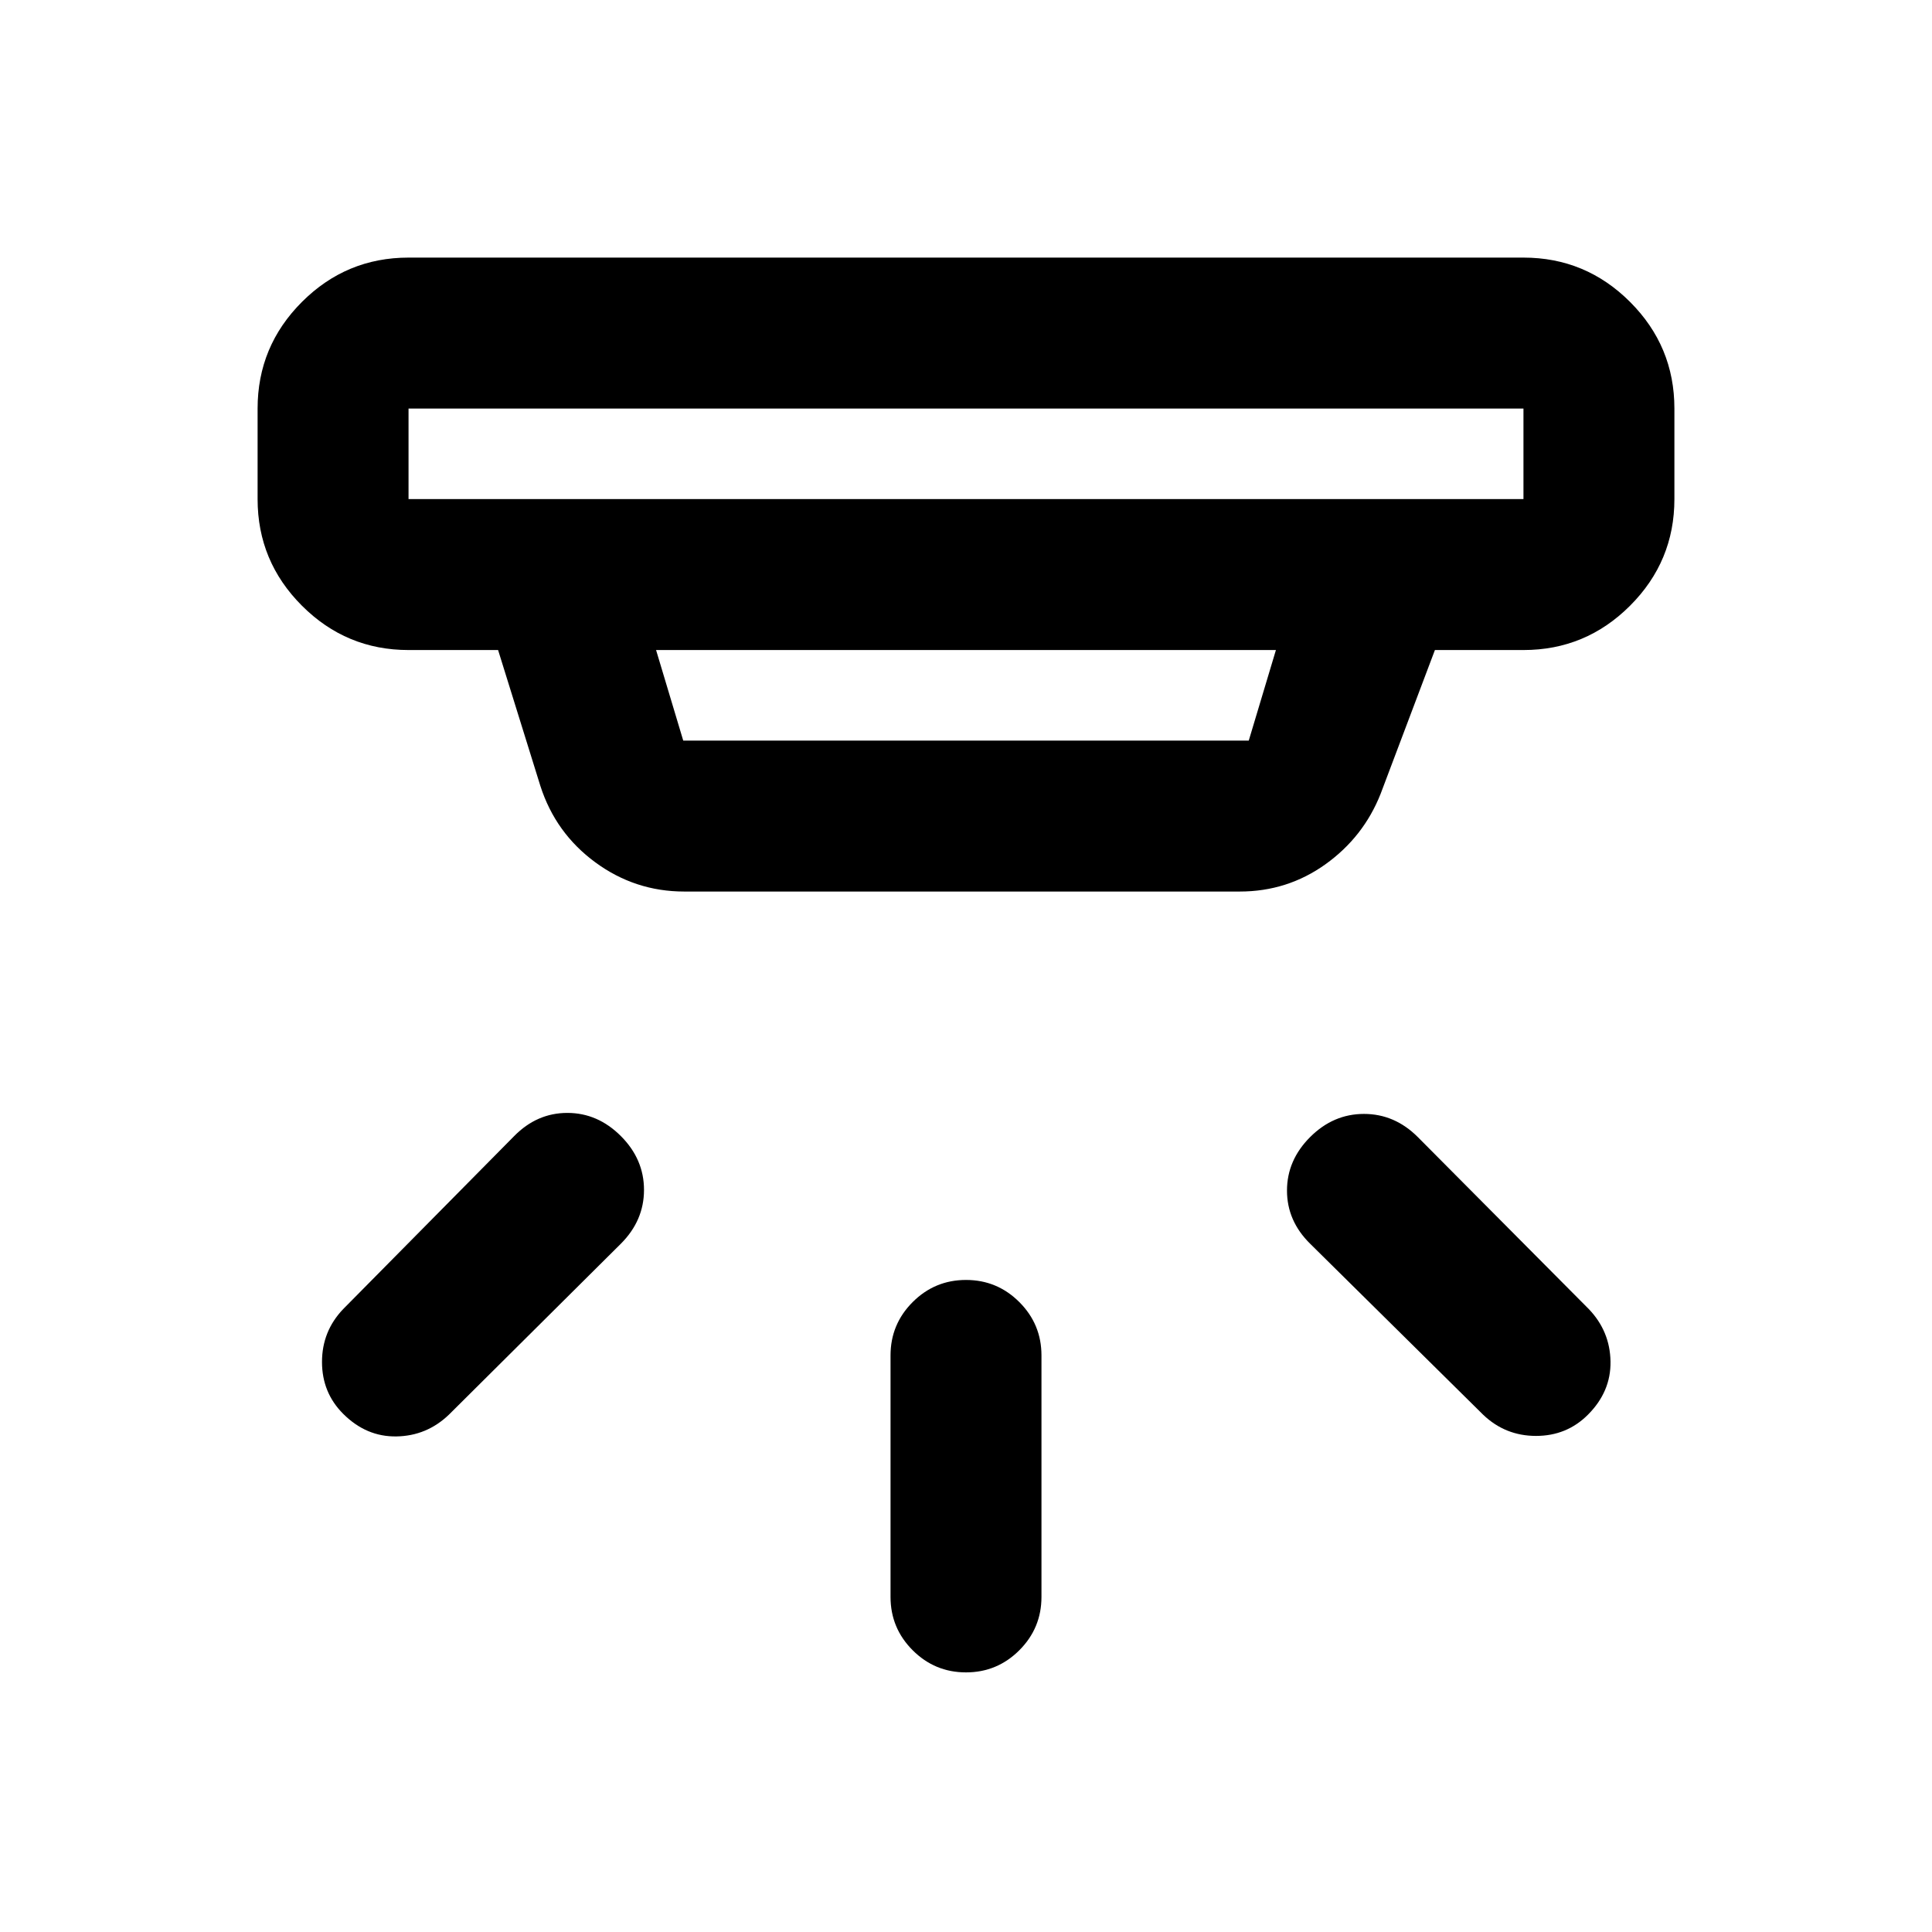 <svg xmlns="http://www.w3.org/2000/svg" height="24" viewBox="0 -960 960 960" width="24"><path d="M480-129q-15.5 0-26.5-11t-11-26.5v-120q0-15.5 11-26.5t26.5-11q15.5 0 26.5 11t11 26.5v120q0 15.5-11 26.5T480-129Zm309.02-128.02q-10.52 10.52-25.77 10.52T737-257l-86-85q-11.5-11.32-11.5-26.41T651-395q11.5-11.5 26.75-11.5T704.5-395l85 85.5q10.5 11 10.75 26t-11.23 26.48Zm-618.5-.46Q160-268 160-283.25t10.5-26.25l85-86q11.32-11.5 26.41-11.5t26.59 11.5Q320-384 320-368.75T308.5-342L223-257q-11 10.5-26 10.75t-26.48-11.23ZM203-757v45h554v-45H203Zm123 120 13.5 45h281l13.5-45H326Zm14 120q-24.46 0-44.22-14.53-19.75-14.53-27.28-37.97l-21-67.5H203q-30.94 0-52.97-22.03Q128-681.06 128-712v-45q0-30.94 22.03-52.97Q172.06-832 203-832h554q30.94 0 52.97 22.03Q832-787.94 832-757v45q0 30.94-22.03 52.97Q787.94-637 757-637h-44l-27 71.5q-8.51 21.45-27.43 34.98Q639.65-517 616-517H340ZM203-757v45-45Z"/></svg>